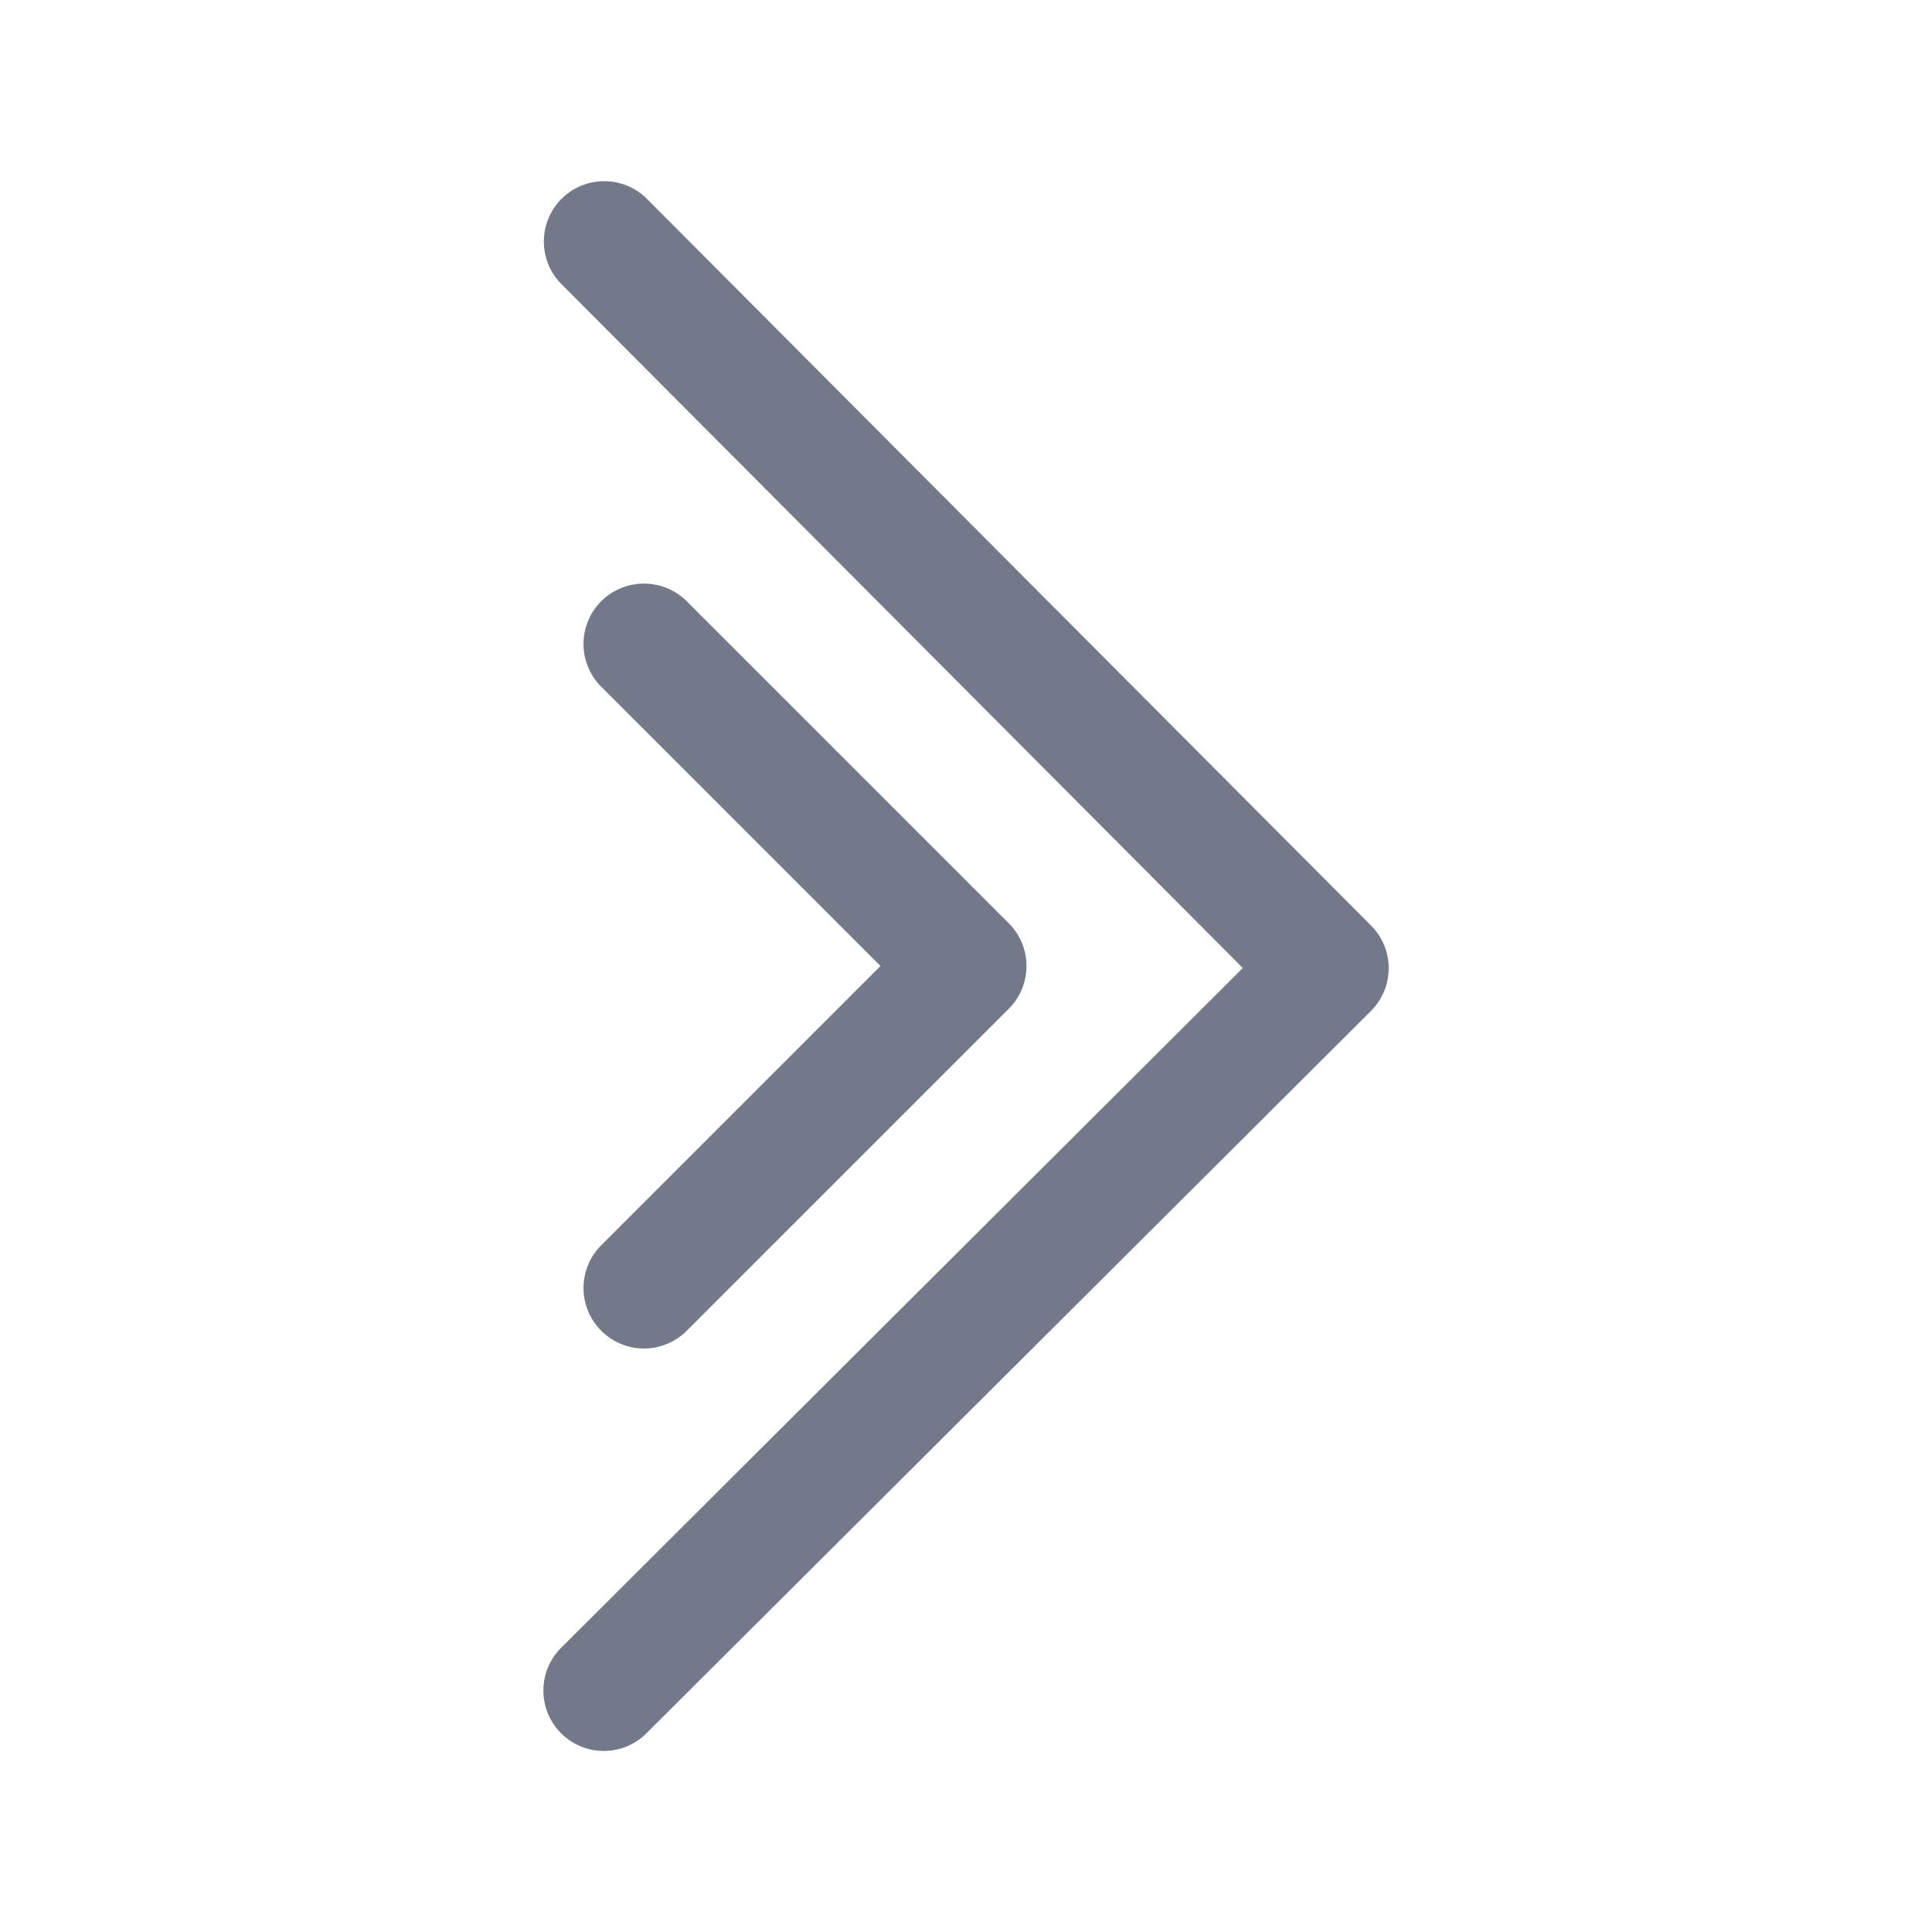<?xml version="1.0" encoding="UTF-8" standalone="no"?>
<svg
   width="24"
   height="24"
   viewBox="0 0 24 24"
   fill="none"
   version="1.1"
   id="svg142"
   sodipodi:docname="double-arrow-right.svg"
   inkscape:version="1.2.1 (9c6d41e4, 2022-07-14)"
   xmlns:inkscape="http://www.inkscape.org/namespaces/inkscape"
   xmlns:sodipodi="http://sodipodi.sourceforge.net/DTD/sodipodi-0.dtd"
   xmlns="http://www.w3.org/2000/svg"
   xmlns:svg="http://www.w3.org/2000/svg">
  <defs
     id="defs146" />
  <sodipodi:namedview
     id="namedview144"
     pagecolor="#ffffff"
     bordercolor="#000000"
     borderopacity="0.25"
     inkscape:showpageshadow="2"
     inkscape:pageopacity="0.0"
     inkscape:pagecheckerboard="0"
     inkscape:deskcolor="#d1d1d1"
     showgrid="false"
     inkscape:zoom="9.8333333"
     inkscape:cx="12.050847"
     inkscape:cy="12"
     inkscape:window-width="1309"
     inkscape:window-height="456"
     inkscape:window-x="0"
     inkscape:window-y="23"
     inkscape:window-maximized="0"
     inkscape:current-layer="svg142" />
  <path
     style="color:#000000;fill:#737989;stroke-linecap:round;stroke-linejoin:round;-inkscape-stroke:none"
     d="m 6.977,2.469 a 0.75,0.75 0 0 0 -0.002,1.061 L 15.439,12.025 6.971,20.469 a 0.75,0.75 0 0 0 -0.002,1.061 0.75,0.75 0 0 0 1.061,0.002 l 9,-8.973 a 0.75,0.75 0 0 0 0.002,-1.061 L 8.037,2.471 A 0.75,0.75 0 0 0 6.977,2.469 Z"
     id="path138" />
  <path
     style="color:#000000;fill:#737989;stroke-linecap:round;stroke-linejoin:round;-inkscape-stroke:none"
     d="m 8,7.25 a 0.75,0.75 0 0 0 -0.531,0.219 0.75,0.75 0 0 0 0,1.062 L 10.938,12 7.469,15.469 a 0.75,0.75 0 0 0 0,1.062 0.75,0.75 0 0 0 1.062,0 l 4,-4 a 0.75,0.75 0 0 0 0,-1.062 l -4,-4 A 0.75,0.75 0 0 0 8,7.25 Z"
     id="path140" />
</svg>
